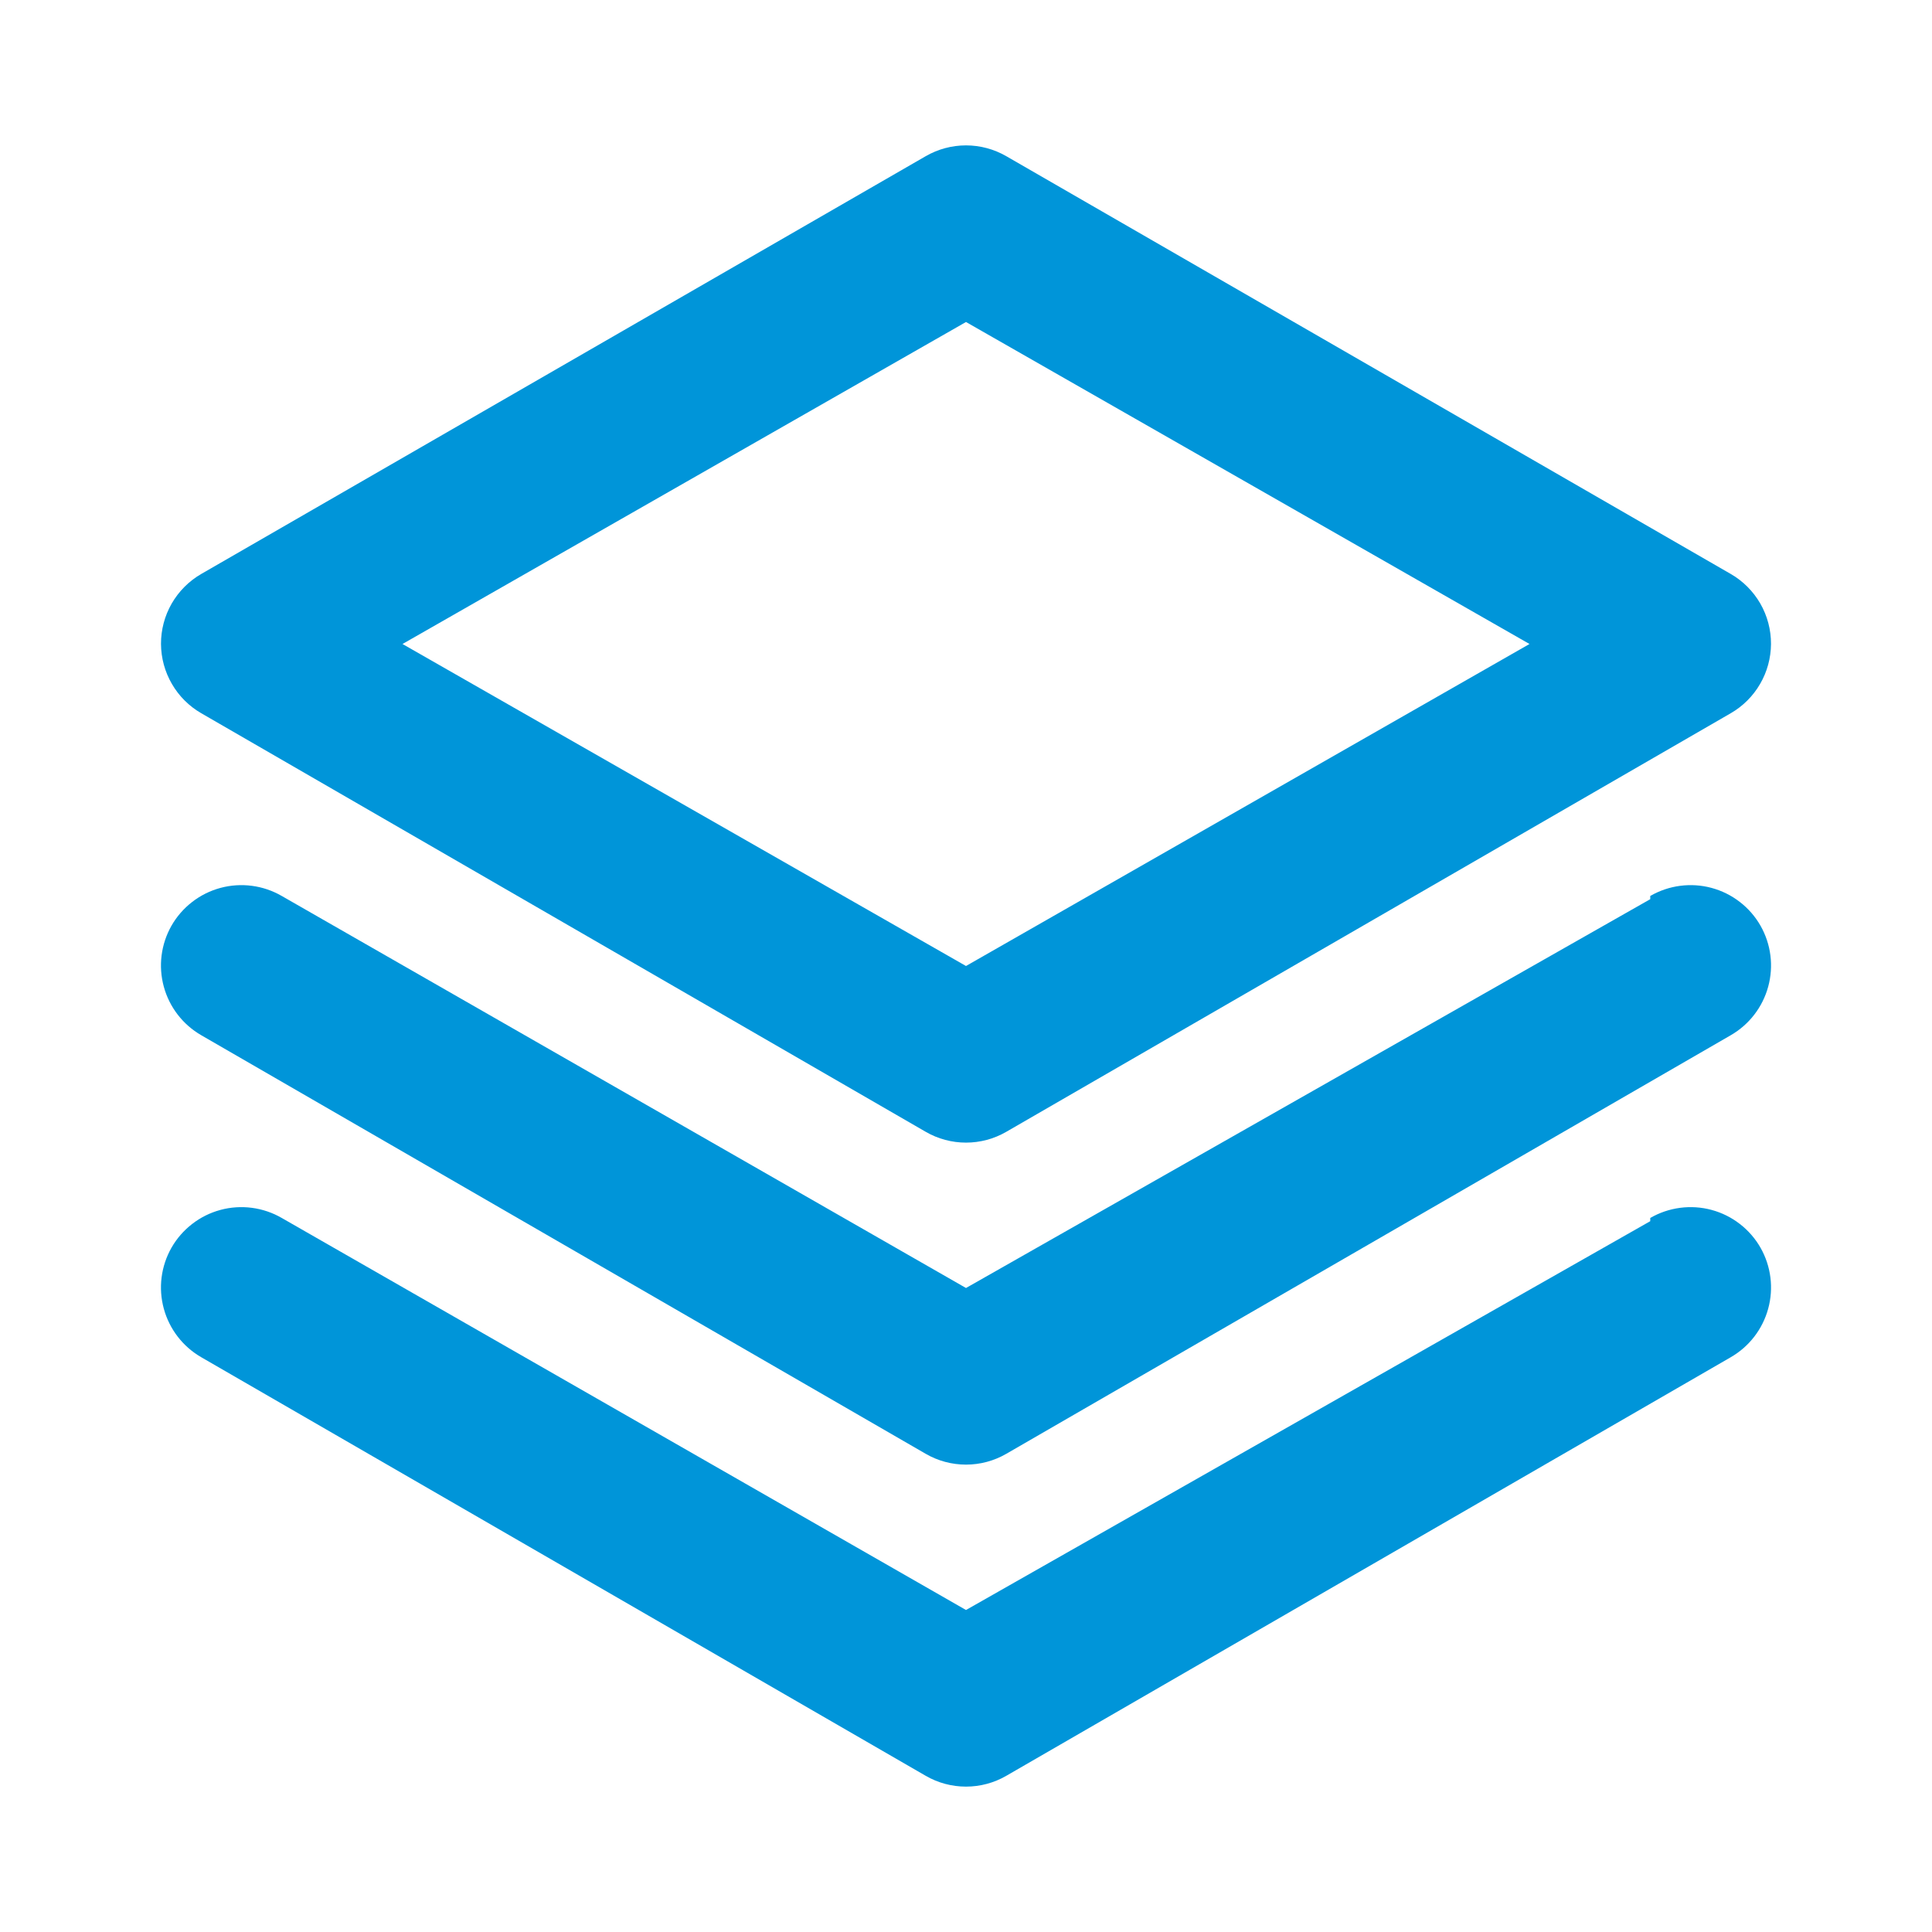 <svg width="60" height="60" viewBox="0 0 60 60" fill="none" xmlns="http://www.w3.org/2000/svg">
<path d="M6.25 22.15L28.75 35.15C29.13 35.37 29.561 35.485 30 35.485C30.439 35.485 30.87 35.37 31.25 35.15L53.75 22.15C54.128 21.932 54.442 21.619 54.661 21.241C54.881 20.864 54.997 20.436 55 20C55.002 19.559 54.887 19.126 54.668 18.744C54.448 18.363 54.132 18.045 53.75 17.825L31.25 4.85C30.87 4.631 30.439 4.515 30 4.515C29.561 4.515 29.13 4.631 28.75 4.85L6.25 17.825C5.869 18.045 5.552 18.363 5.332 18.744C5.113 19.126 4.998 19.559 5 20C5.003 20.436 5.119 20.864 5.339 21.241C5.558 21.619 5.872 21.932 6.25 22.15ZM30 10L47.5 20L30 30L12.5 20L30 10ZM51.25 27.925L30 40L8.75 27.825C8.465 27.66 8.149 27.553 7.823 27.51C7.496 27.467 7.163 27.489 6.845 27.575C6.527 27.661 6.228 27.809 5.968 28.011C5.707 28.212 5.488 28.464 5.325 28.75C4.999 29.324 4.913 30.004 5.087 30.641C5.26 31.278 5.678 31.82 6.25 32.15L28.75 45.15C29.13 45.37 29.561 45.485 30 45.485C30.439 45.485 30.87 45.37 31.25 45.15L53.75 32.15C54.322 31.82 54.74 31.278 54.913 30.641C55.087 30.004 55.001 29.324 54.675 28.75C54.512 28.464 54.293 28.212 54.032 28.011C53.772 27.809 53.473 27.661 53.155 27.575C52.837 27.489 52.505 27.467 52.178 27.51C51.851 27.553 51.535 27.66 51.25 27.825V27.925ZM51.25 37.925L30 50L8.75 37.825C8.465 37.66 8.149 37.553 7.823 37.51C7.496 37.467 7.163 37.489 6.845 37.575C6.527 37.661 6.228 37.809 5.968 38.011C5.707 38.212 5.488 38.464 5.325 38.75C4.999 39.324 4.913 40.004 5.087 40.641C5.26 41.278 5.678 41.82 6.25 42.15L28.75 55.15C29.13 55.37 29.561 55.485 30 55.485C30.439 55.485 30.87 55.37 31.25 55.15L53.75 42.15C54.322 41.82 54.74 41.278 54.913 40.641C55.087 40.004 55.001 39.324 54.675 38.75C54.512 38.464 54.293 38.212 54.032 38.011C53.772 37.809 53.473 37.661 53.155 37.575C52.837 37.489 52.505 37.467 52.178 37.51C51.851 37.553 51.535 37.66 51.25 37.825V37.925Z" fill="#0095D9"/>
</svg>
